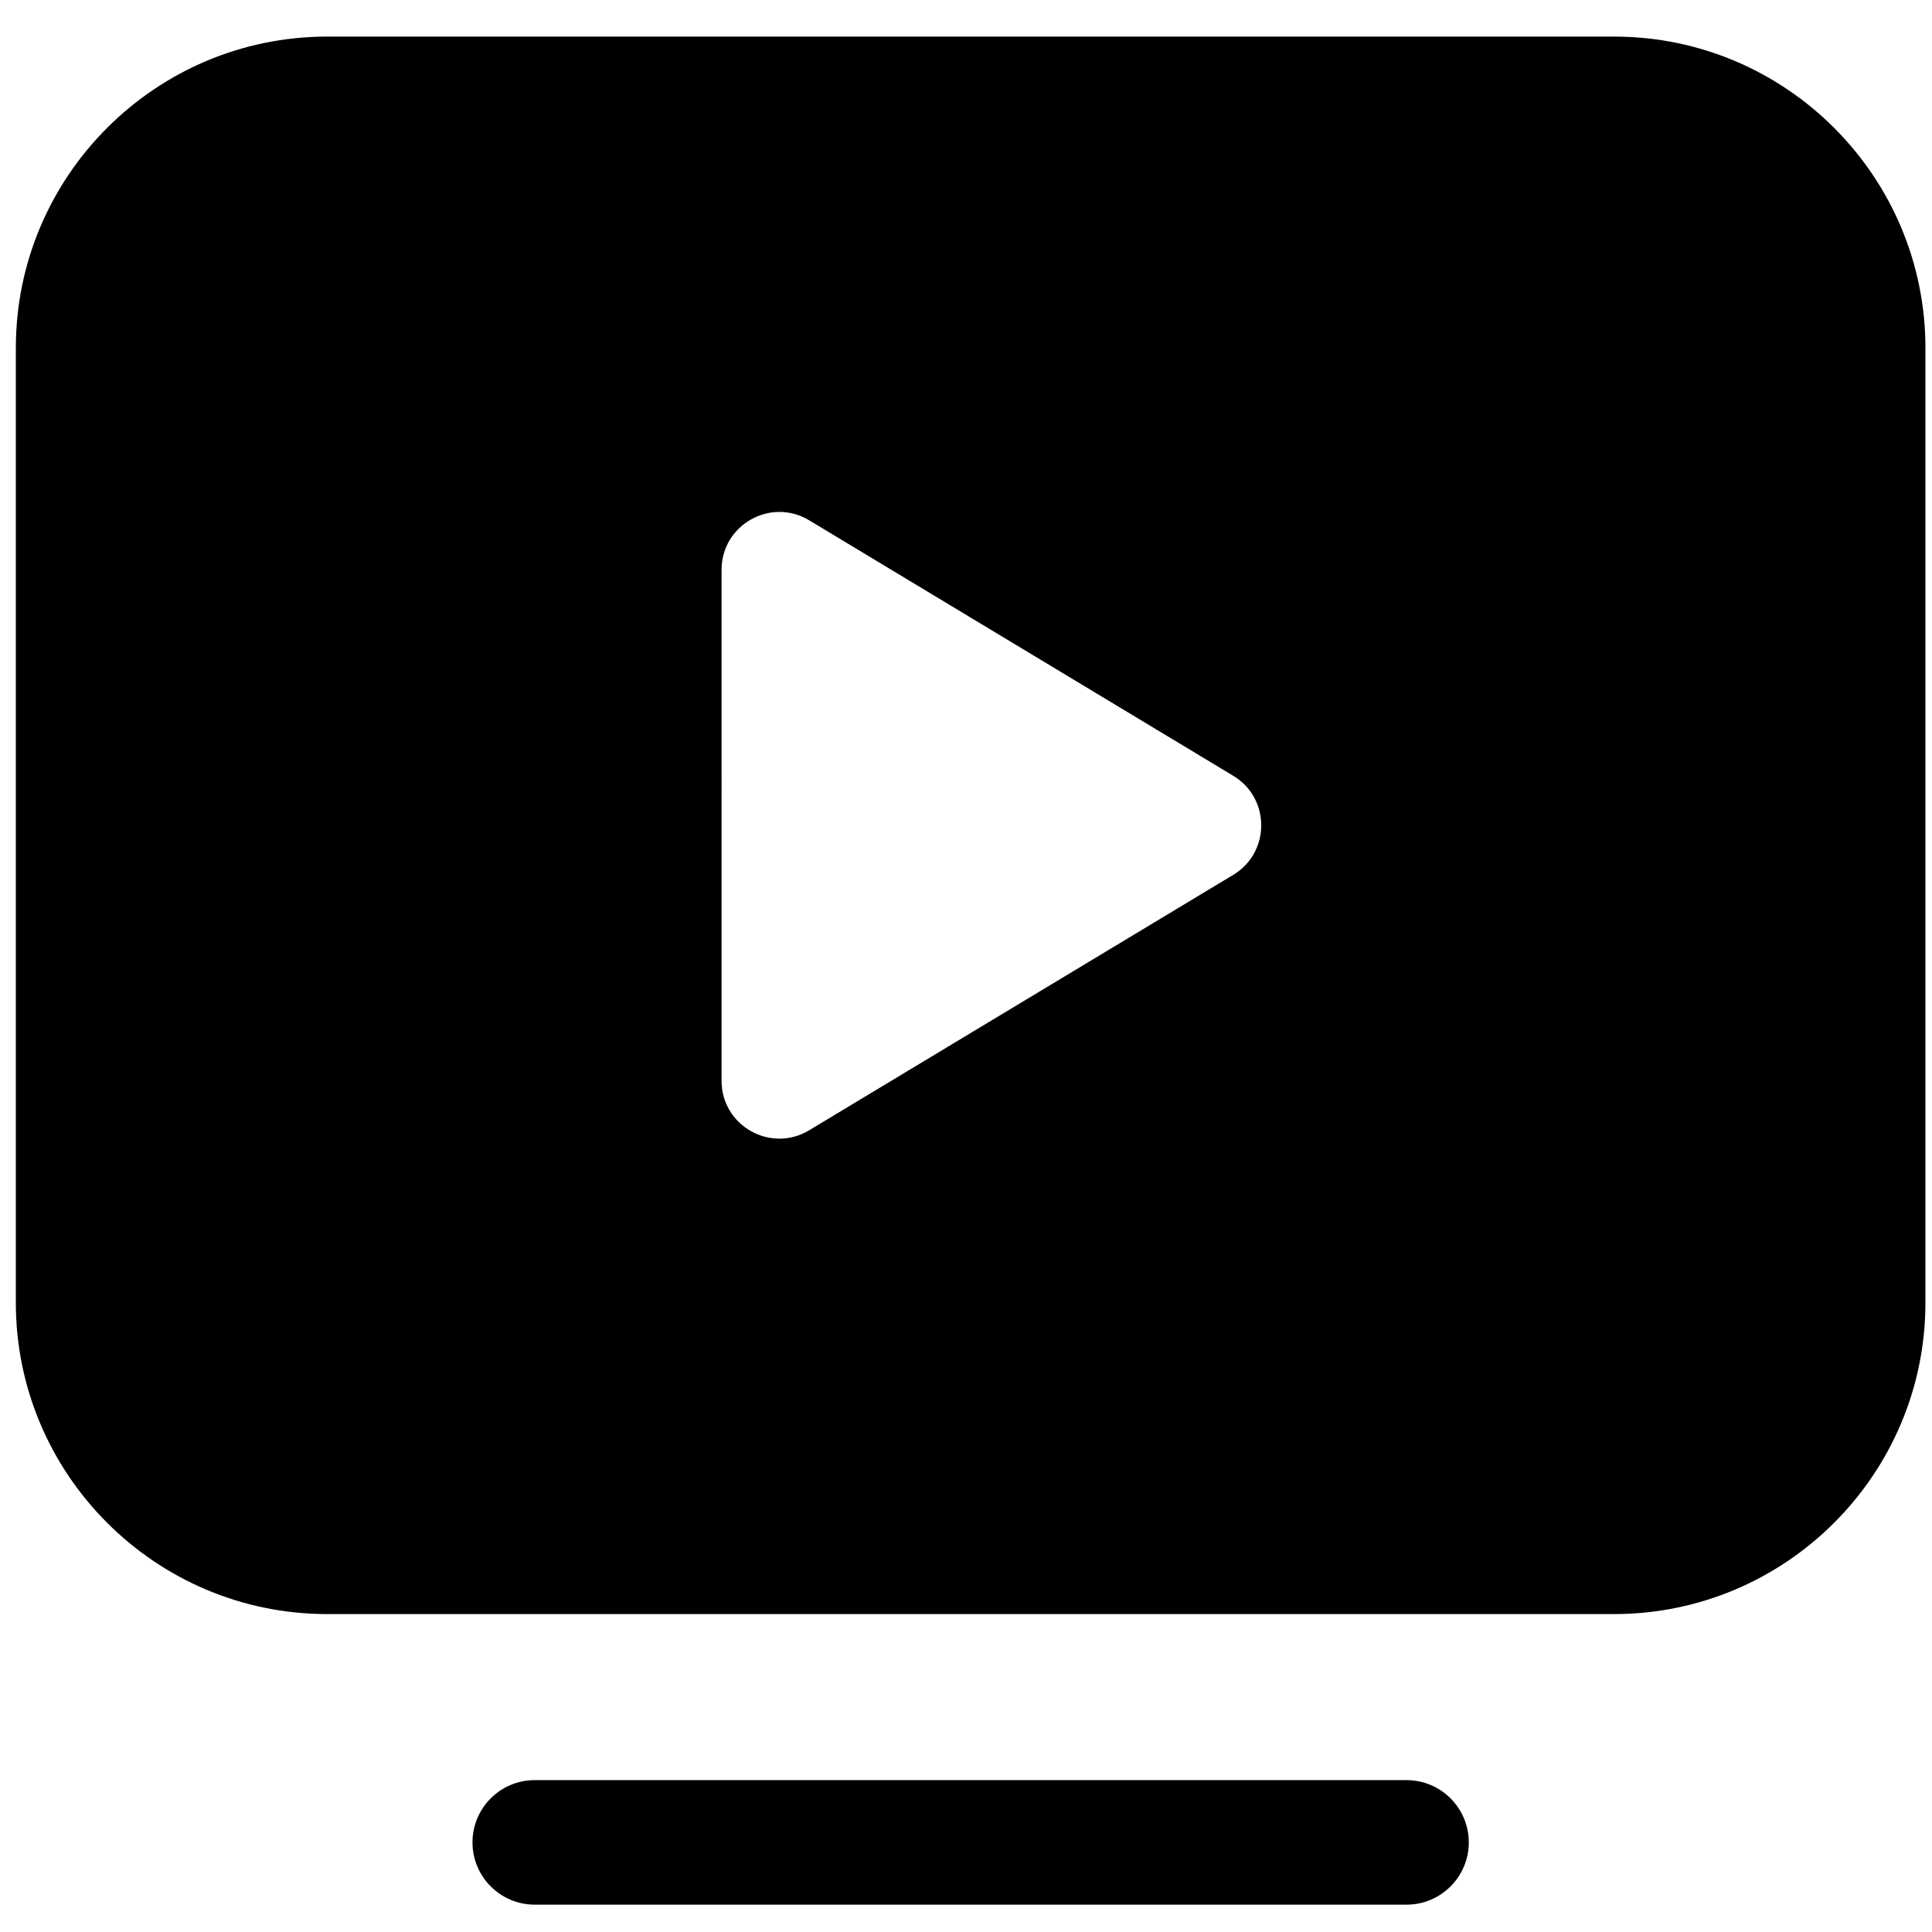 <?xml version="1.0" encoding="UTF-8" standalone="no"?>
<svg
   viewBox="0 0 256 256"
   xml:space="preserve"
   version="1.1"
   id="svg826"
   sodipodi:docname="facebook-video.svg"
   width="256"
   height="256"
   inkscape:version="1.1.1 (c3084ef, 2021-09-22)"
   xmlns:inkscape="http://www.inkscape.org/namespaces/inkscape"
   xmlns:sodipodi="http://sodipodi.sourceforge.net/DTD/sodipodi-0.dtd"
   xmlns="http://www.w3.org/2000/svg"
   xmlns:svg="http://www.w3.org/2000/svg"><defs
     id="defs830" /><sodipodi:namedview
     id="namedview828"
     pagecolor="#ffffff"
     bordercolor="#666666"
     borderopacity="1.0"
     inkscape:pageshadow="2"
     inkscape:pageopacity="0.0"
     inkscape:pagecheckerboard="0"
     showgrid="false"
     borderlayer="true"
     inkscape:zoom="1.8756036"
     inkscape:cx="139.42179"
     inkscape:cy="128.49197"
     inkscape:window-width="1398"
     inkscape:window-height="770"
     inkscape:window-x="0"
     inkscape:window-y="23"
     inkscape:window-maximized="0"
     inkscape:current-layer="svg826" /><path
     style="fill:#000000;fill-opacity:1;stroke-width:11.001"
     d="m 70.858,252.377 c -4.555,0 -8.251,-3.696 -8.251,-8.251 0,-4.555 3.696,-8.251 8.251,-8.251 H 186.371 c 4.555,0 8.251,3.696 8.251,8.251 0,4.555 -3.696,8.251 -8.251,8.251 z m 92.565,-136.46 -56.206,33.851 c -5.105,3.069 -11.606,-0.594 -11.606,-6.557 V 75.498 c 0,-5.952 6.502,-9.626 11.606,-6.557 l 56.206,33.862 c 4.929,2.97 4.929,10.132 0,13.114 M 213.874,4.848 H 43.354 c -22.751,0 -41.255,18.504 -41.255,41.255 V 172.618 c 0,22.751 18.504,41.255 41.255,41.255 H 213.874 c 22.751,0 41.255,-18.504 41.255,-41.255 V 46.103 c 0,-22.751 -18.504,-41.255 -41.255,-41.255"
     id="path824" /></svg>
